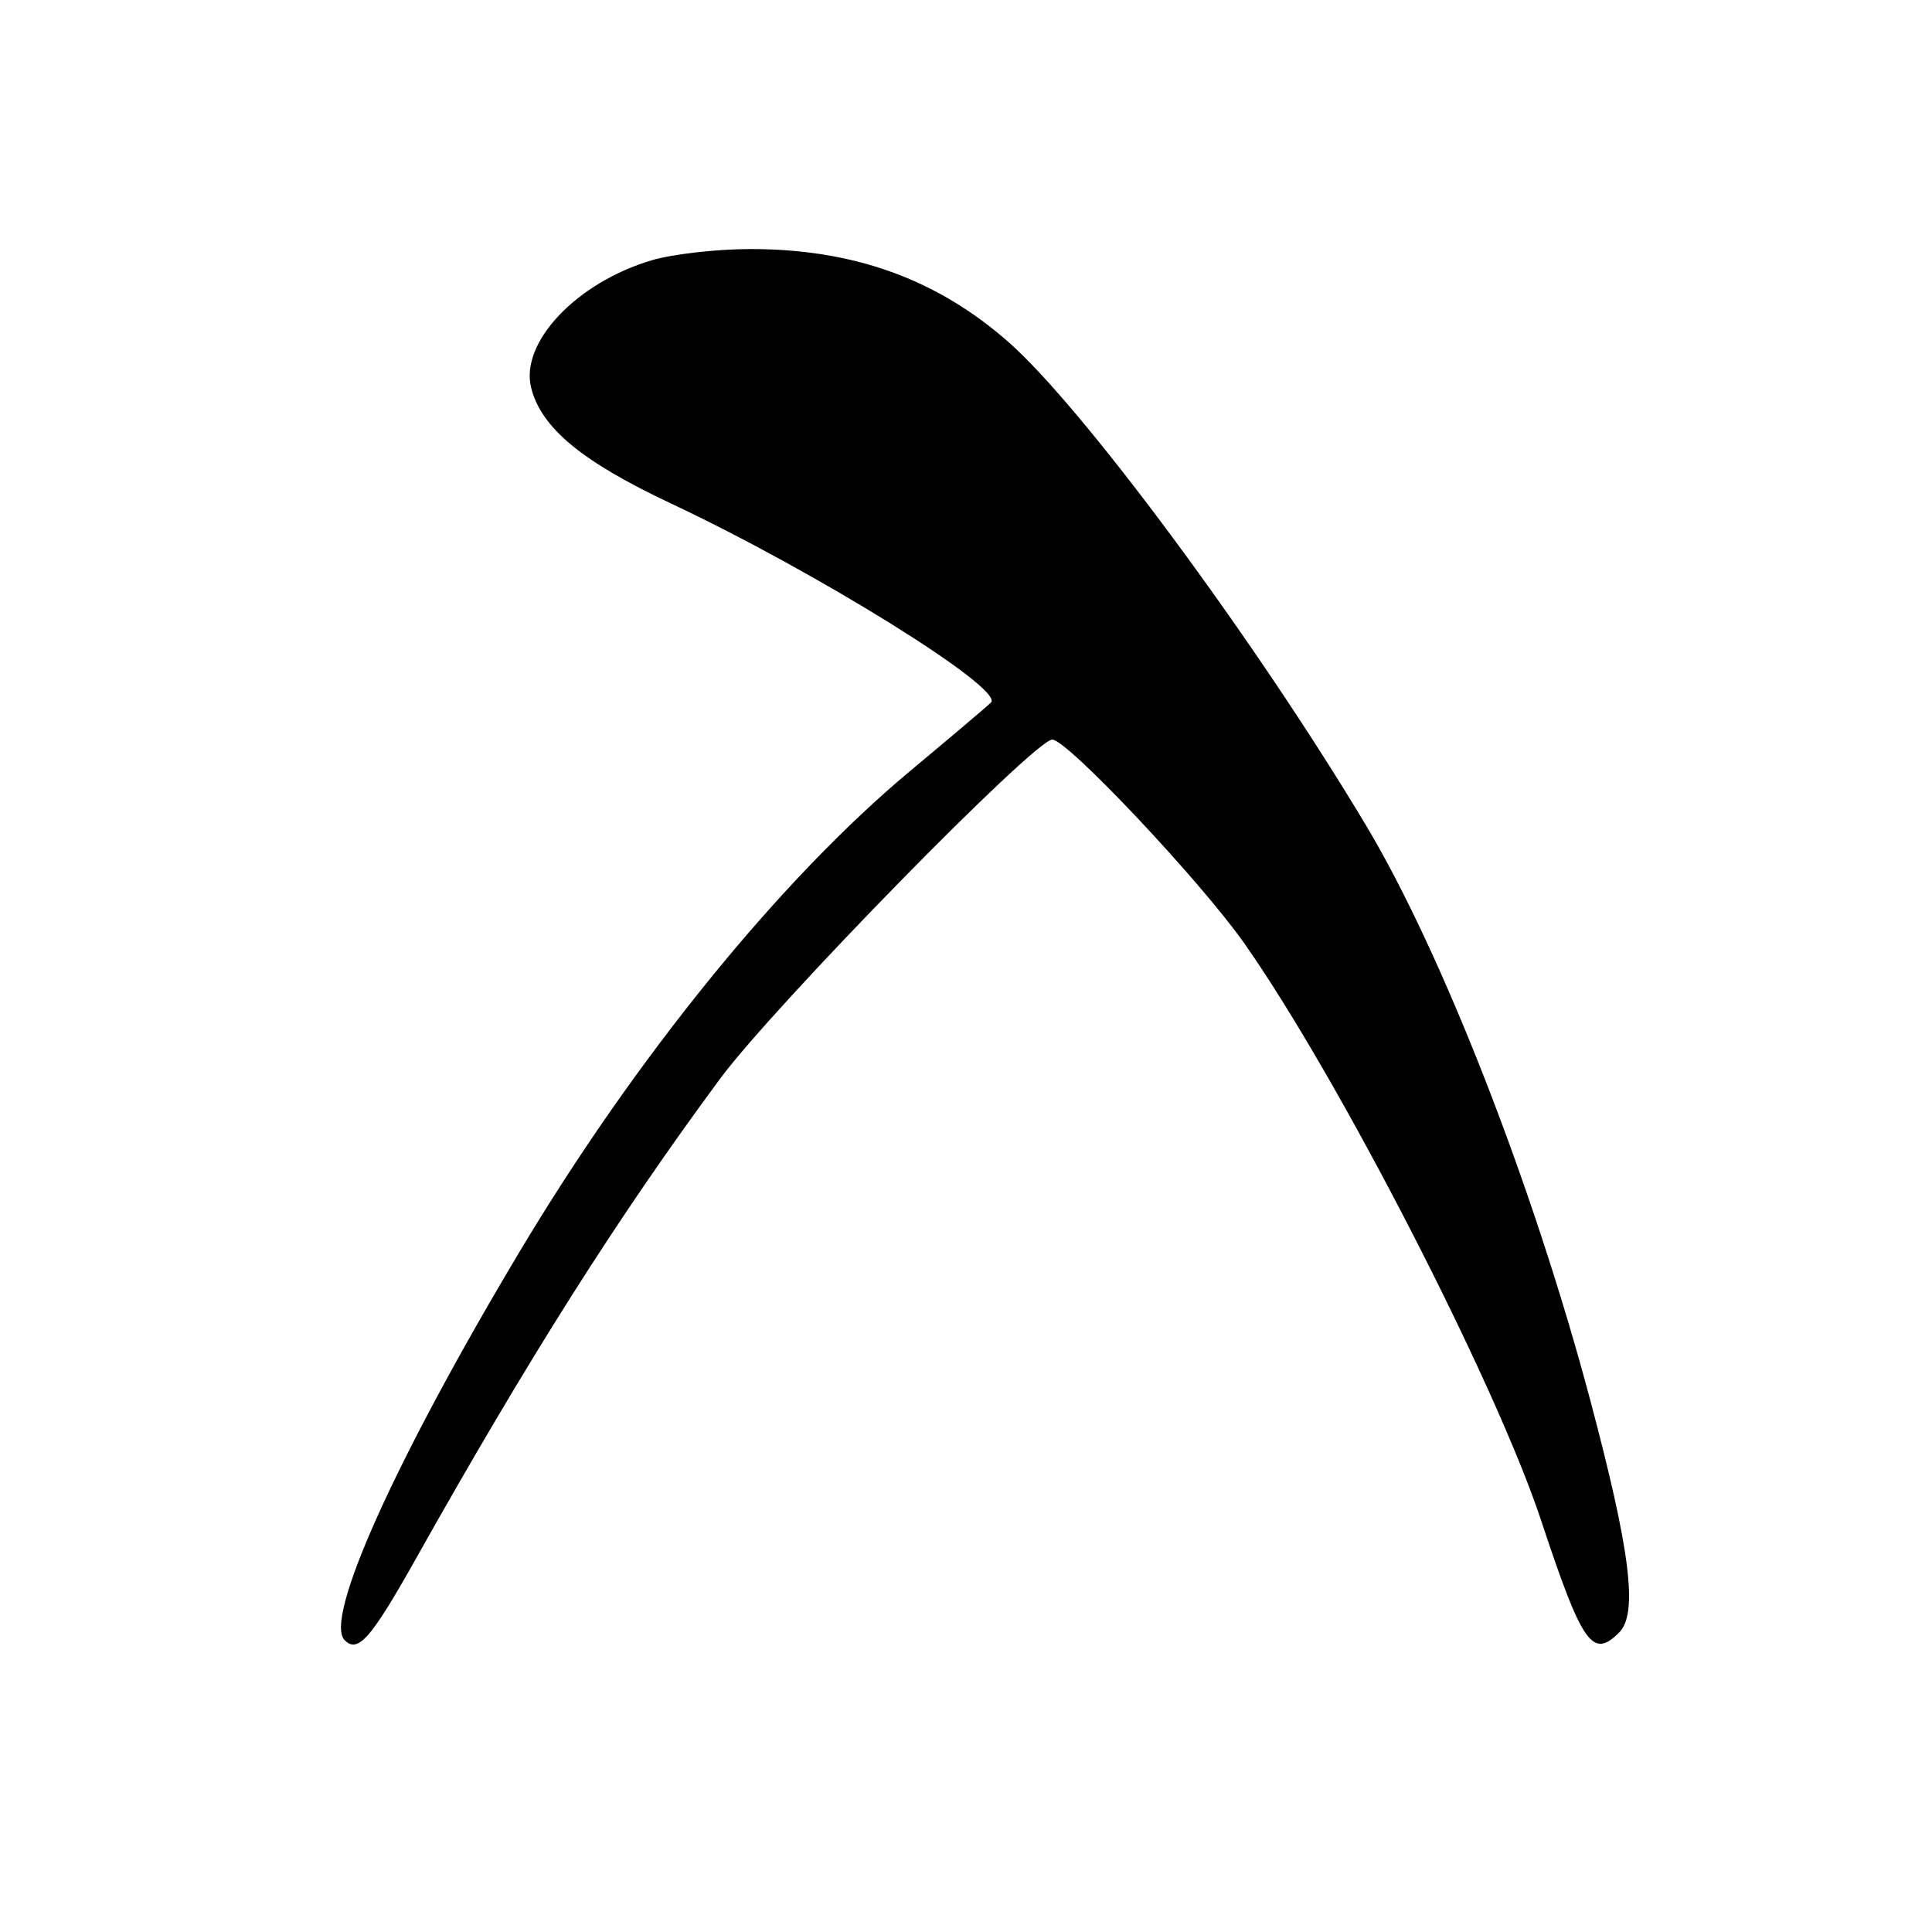 <?xml version="1.0" encoding="UTF-8" standalone="no"?>
<!DOCTYPE svg PUBLIC "-//W3C//DTD SVG 1.1//EN" "http://www.w3.org/Graphics/SVG/1.1/DTD/svg11.dtd" >
<svg xmlns="http://www.w3.org/2000/svg" xmlns:xlink="http://www.w3.org/1999/xlink" version="1.1" viewBox="0 0 256 256">
 <g >
 <path fill="currentColor"
d=" M 54.99 206.75 C 70.11 179.82 81.83 161.32 95.37 143.00 C 102.55 133.28 137.09 98.00 139.43 98.00 C 141.42 98.00 159.03 116.69 164.88 125.00 C 177.32 142.70 198.14 183.19 204.19 201.42 C 209.66 217.93 211.00 219.86 214.55 216.31 C 217.07 213.78 216.04 205.52 210.69 185.43 C 203.14 157.09 191.07 126.17 180.96 109.29 C 166.33 84.86 143.53 54.04 133.66 45.35 C 124.15 36.98 113.14 33.00 99.47 33.00 C 95.01 33.00 89.10 33.67 86.35 34.49 C 76.38 37.45 68.88 45.39 70.38 51.38 C 71.72 56.71 77.09 61.15 88.92 66.72 C 108.17 75.77 133.12 91.28 131.31 93.09 C 130.86 93.54 126.02 97.64 120.55 102.20 C 103.41 116.51 84.20 140.16 68.81 165.92 C 52.35 193.47 42.87 214.54 45.67 217.33 C 47.43 219.10 49.14 217.15 54.99 206.75 Z "/>
</g>
</svg>